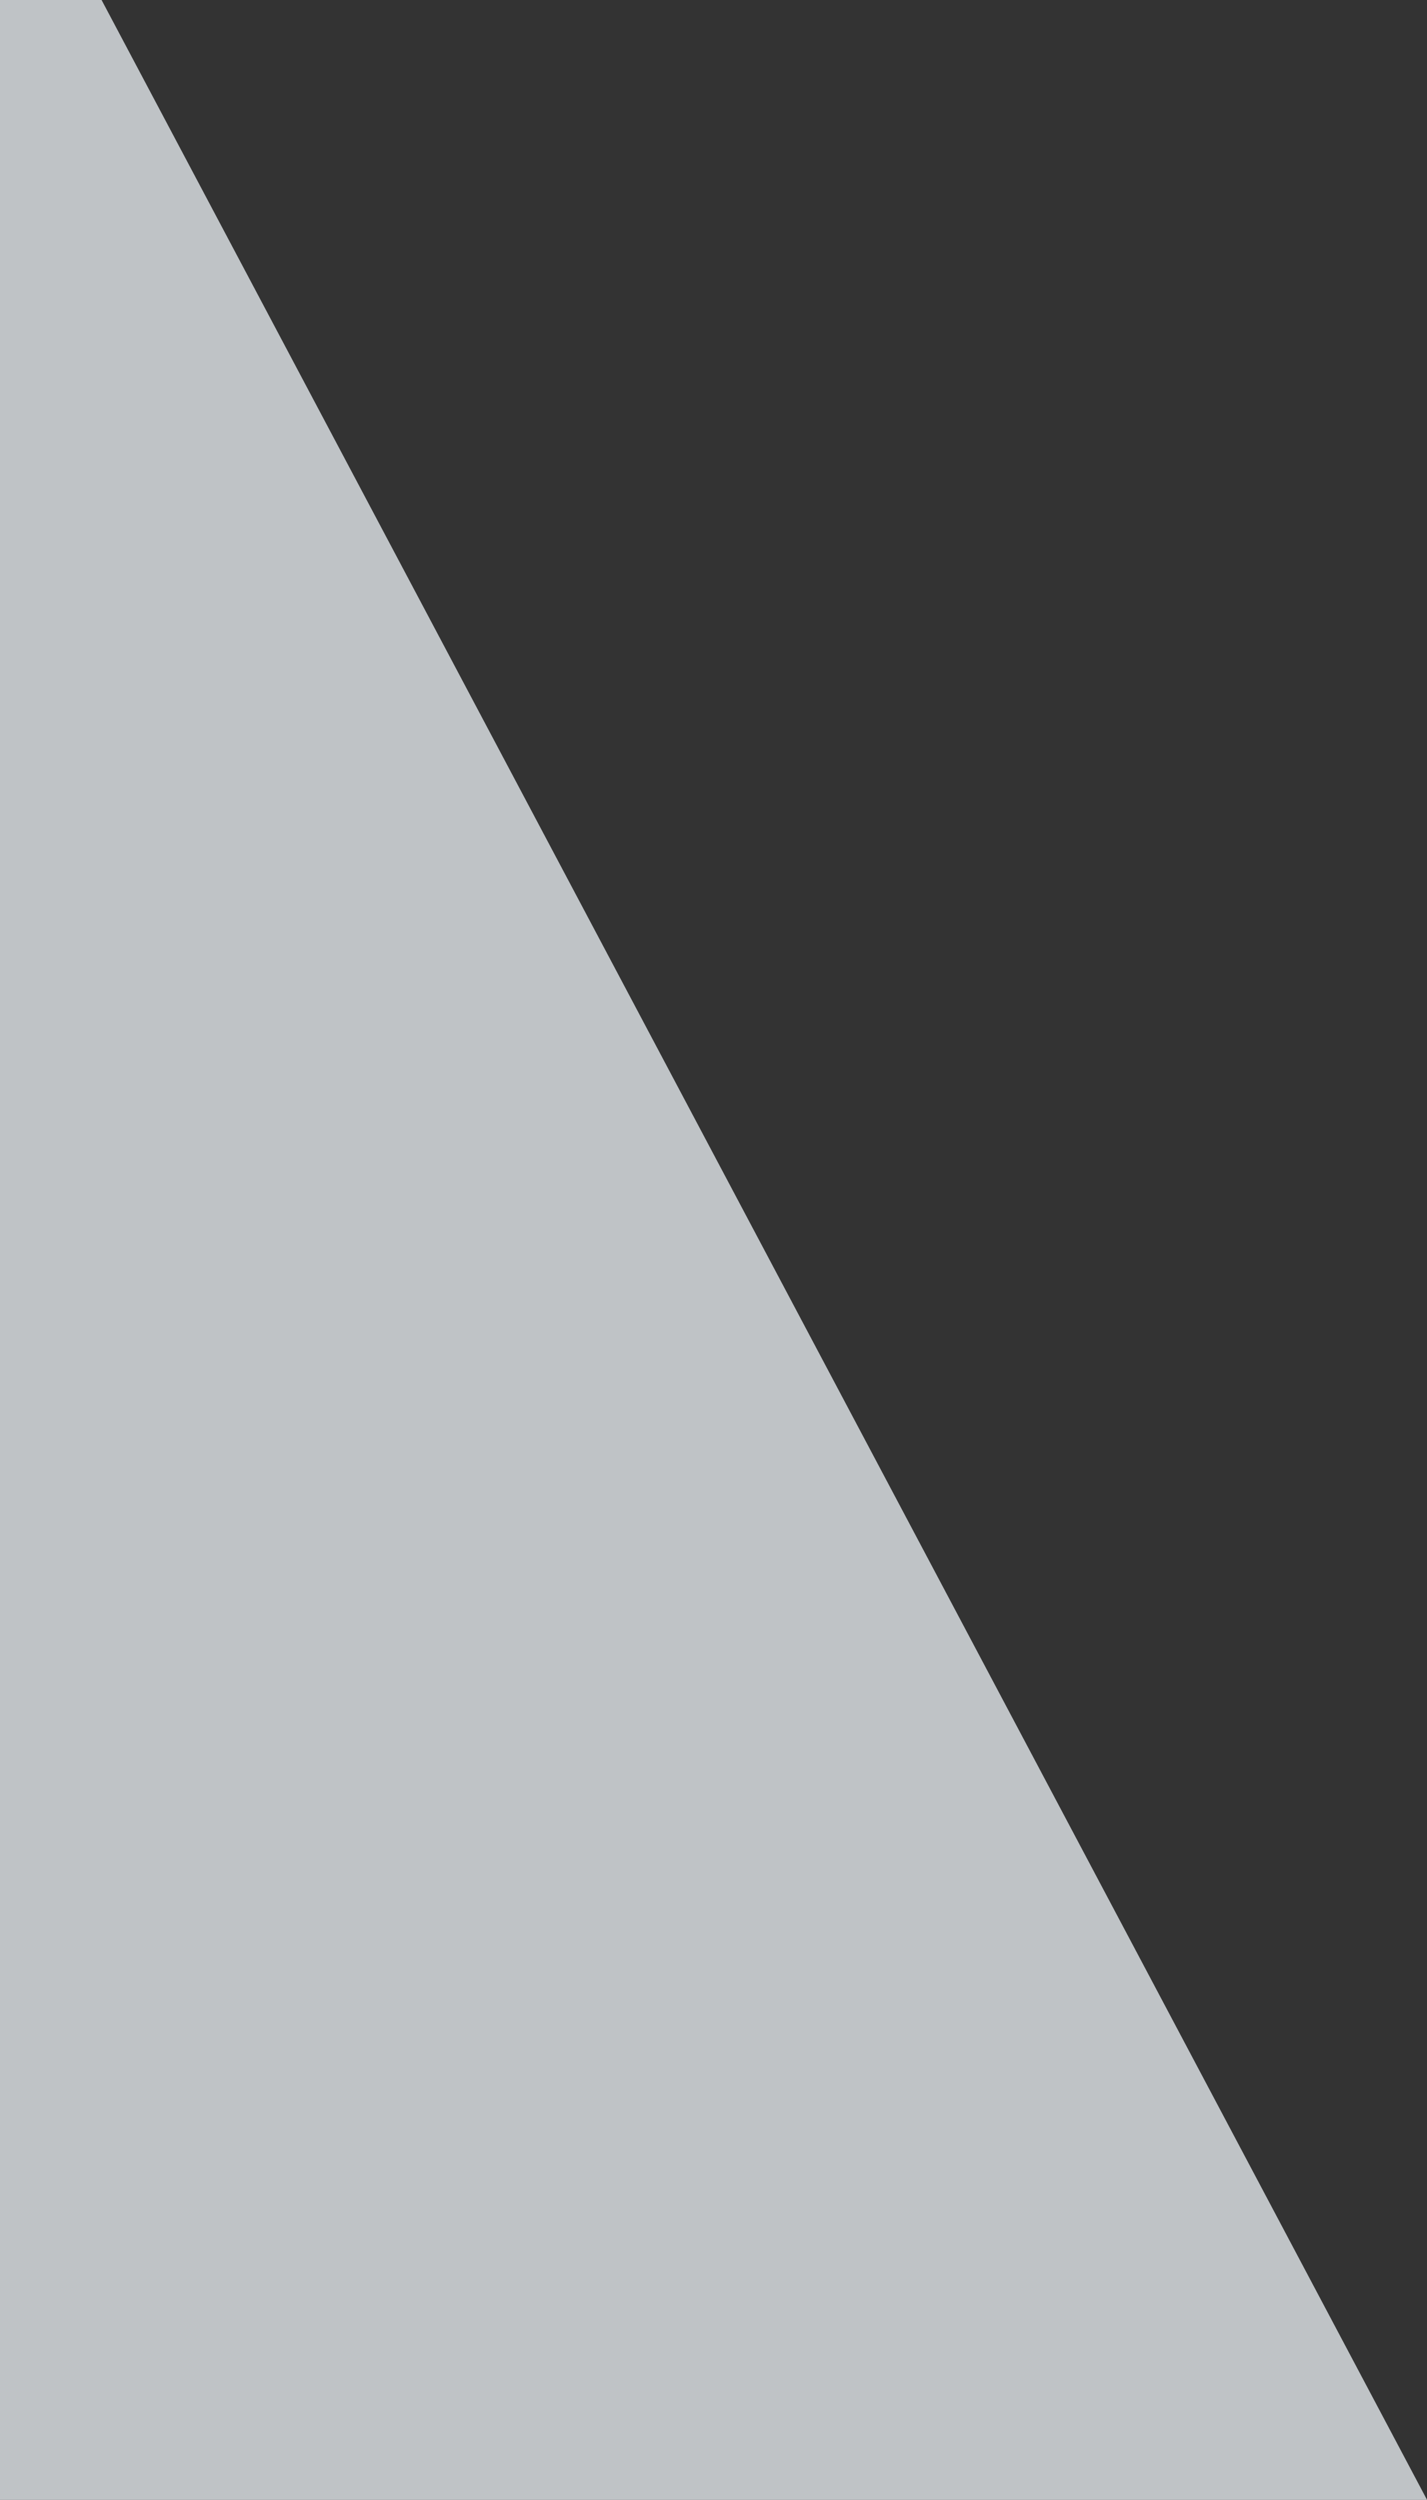 <svg xmlns="http://www.w3.org/2000/svg" viewBox="0 0 237 415"><rect x="0" y="0" width="237" height="415" fill="#333333" stroke="none"/><defs><style>.a{fill:#e8eef1;opacity:0.77;isolation:isolate;}</style></defs><title>background_angle_body</title><path class="a" d="M0,415V0H16.87L237,415Z"/></svg>